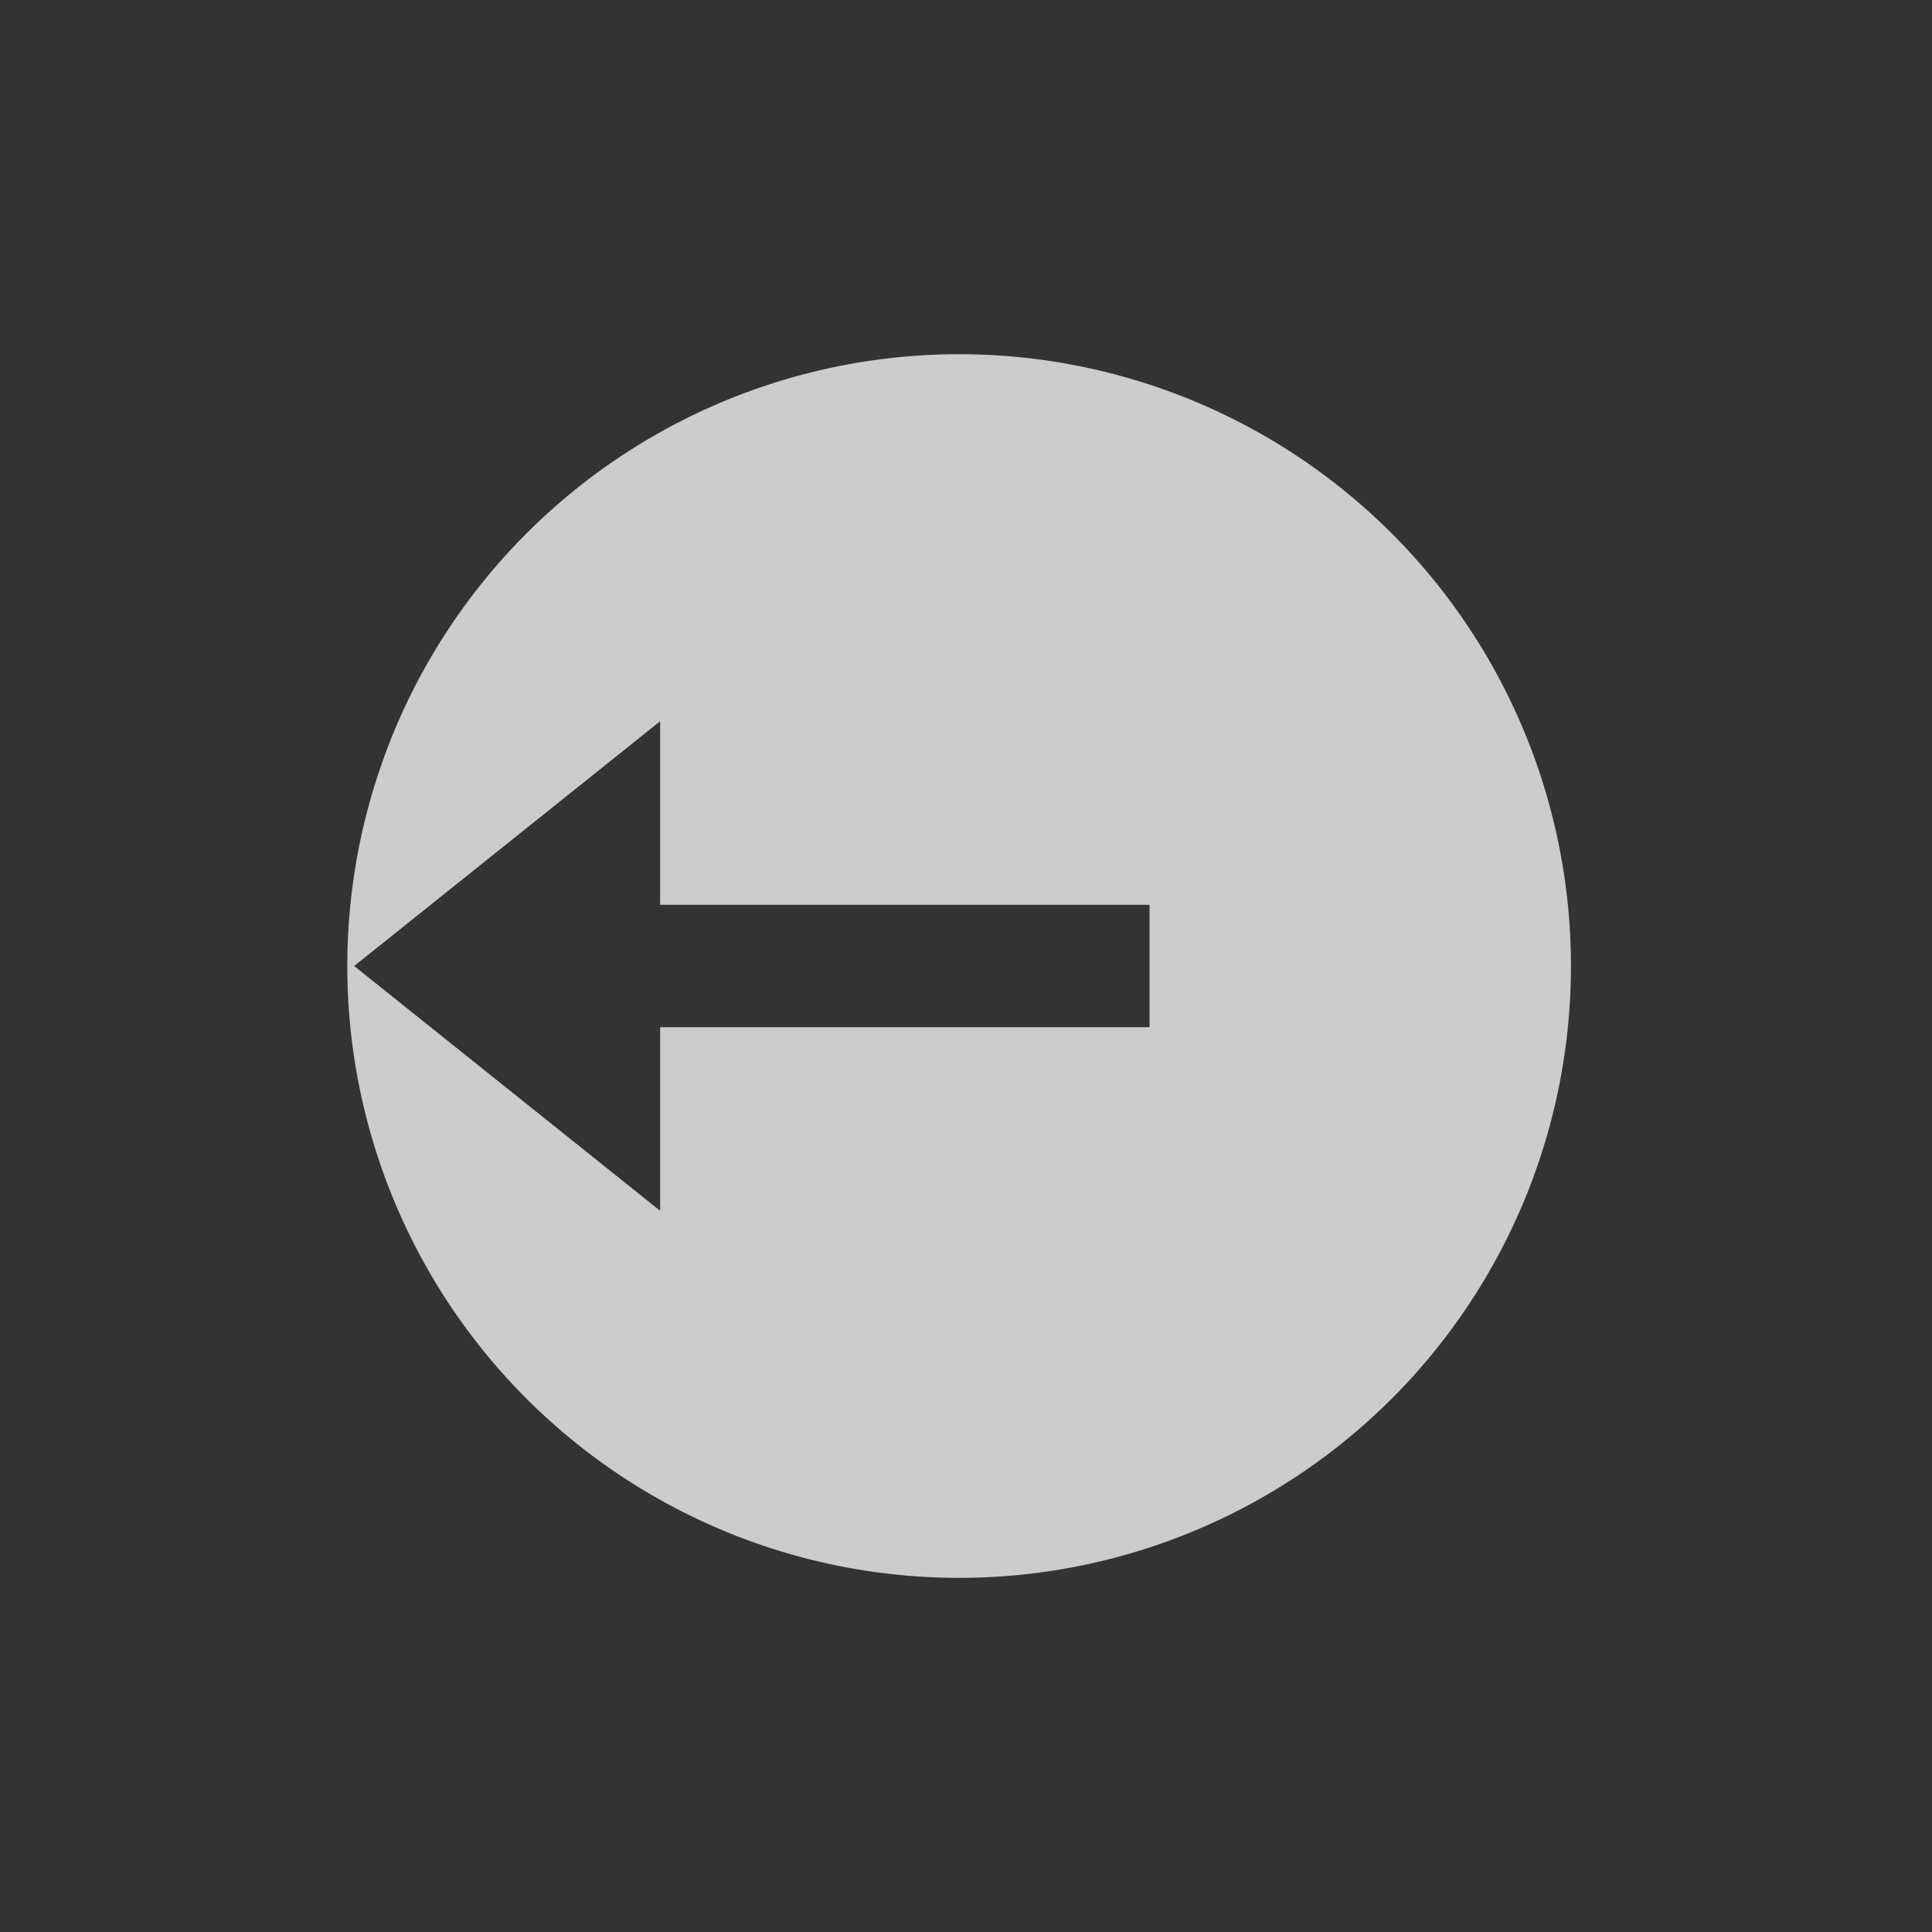 <svg width="25" height="25" viewBox="0 0 25 25" xmlns="http://www.w3.org/2000/svg">
    <rect x="0" y="0" width="25" height="25" fill="#333333" stroke="none"/>
    <g fill="none" fill-rule="evenodd" opacity=".75">
        <path d="M3 3h19v19H3z"/>
        <path d="M12.5 20.417a7.917 7.917 0 1 1 0-15.833 7.917 7.917 0 0 1 0 15.833zm-3.958-8.709V9.333L4.583 12.5l3.959 3.167v-2.375h6.333v-1.584H8.542z" fill="#FFF" fill-rule="nonzero"/>
    </g>
</svg>
